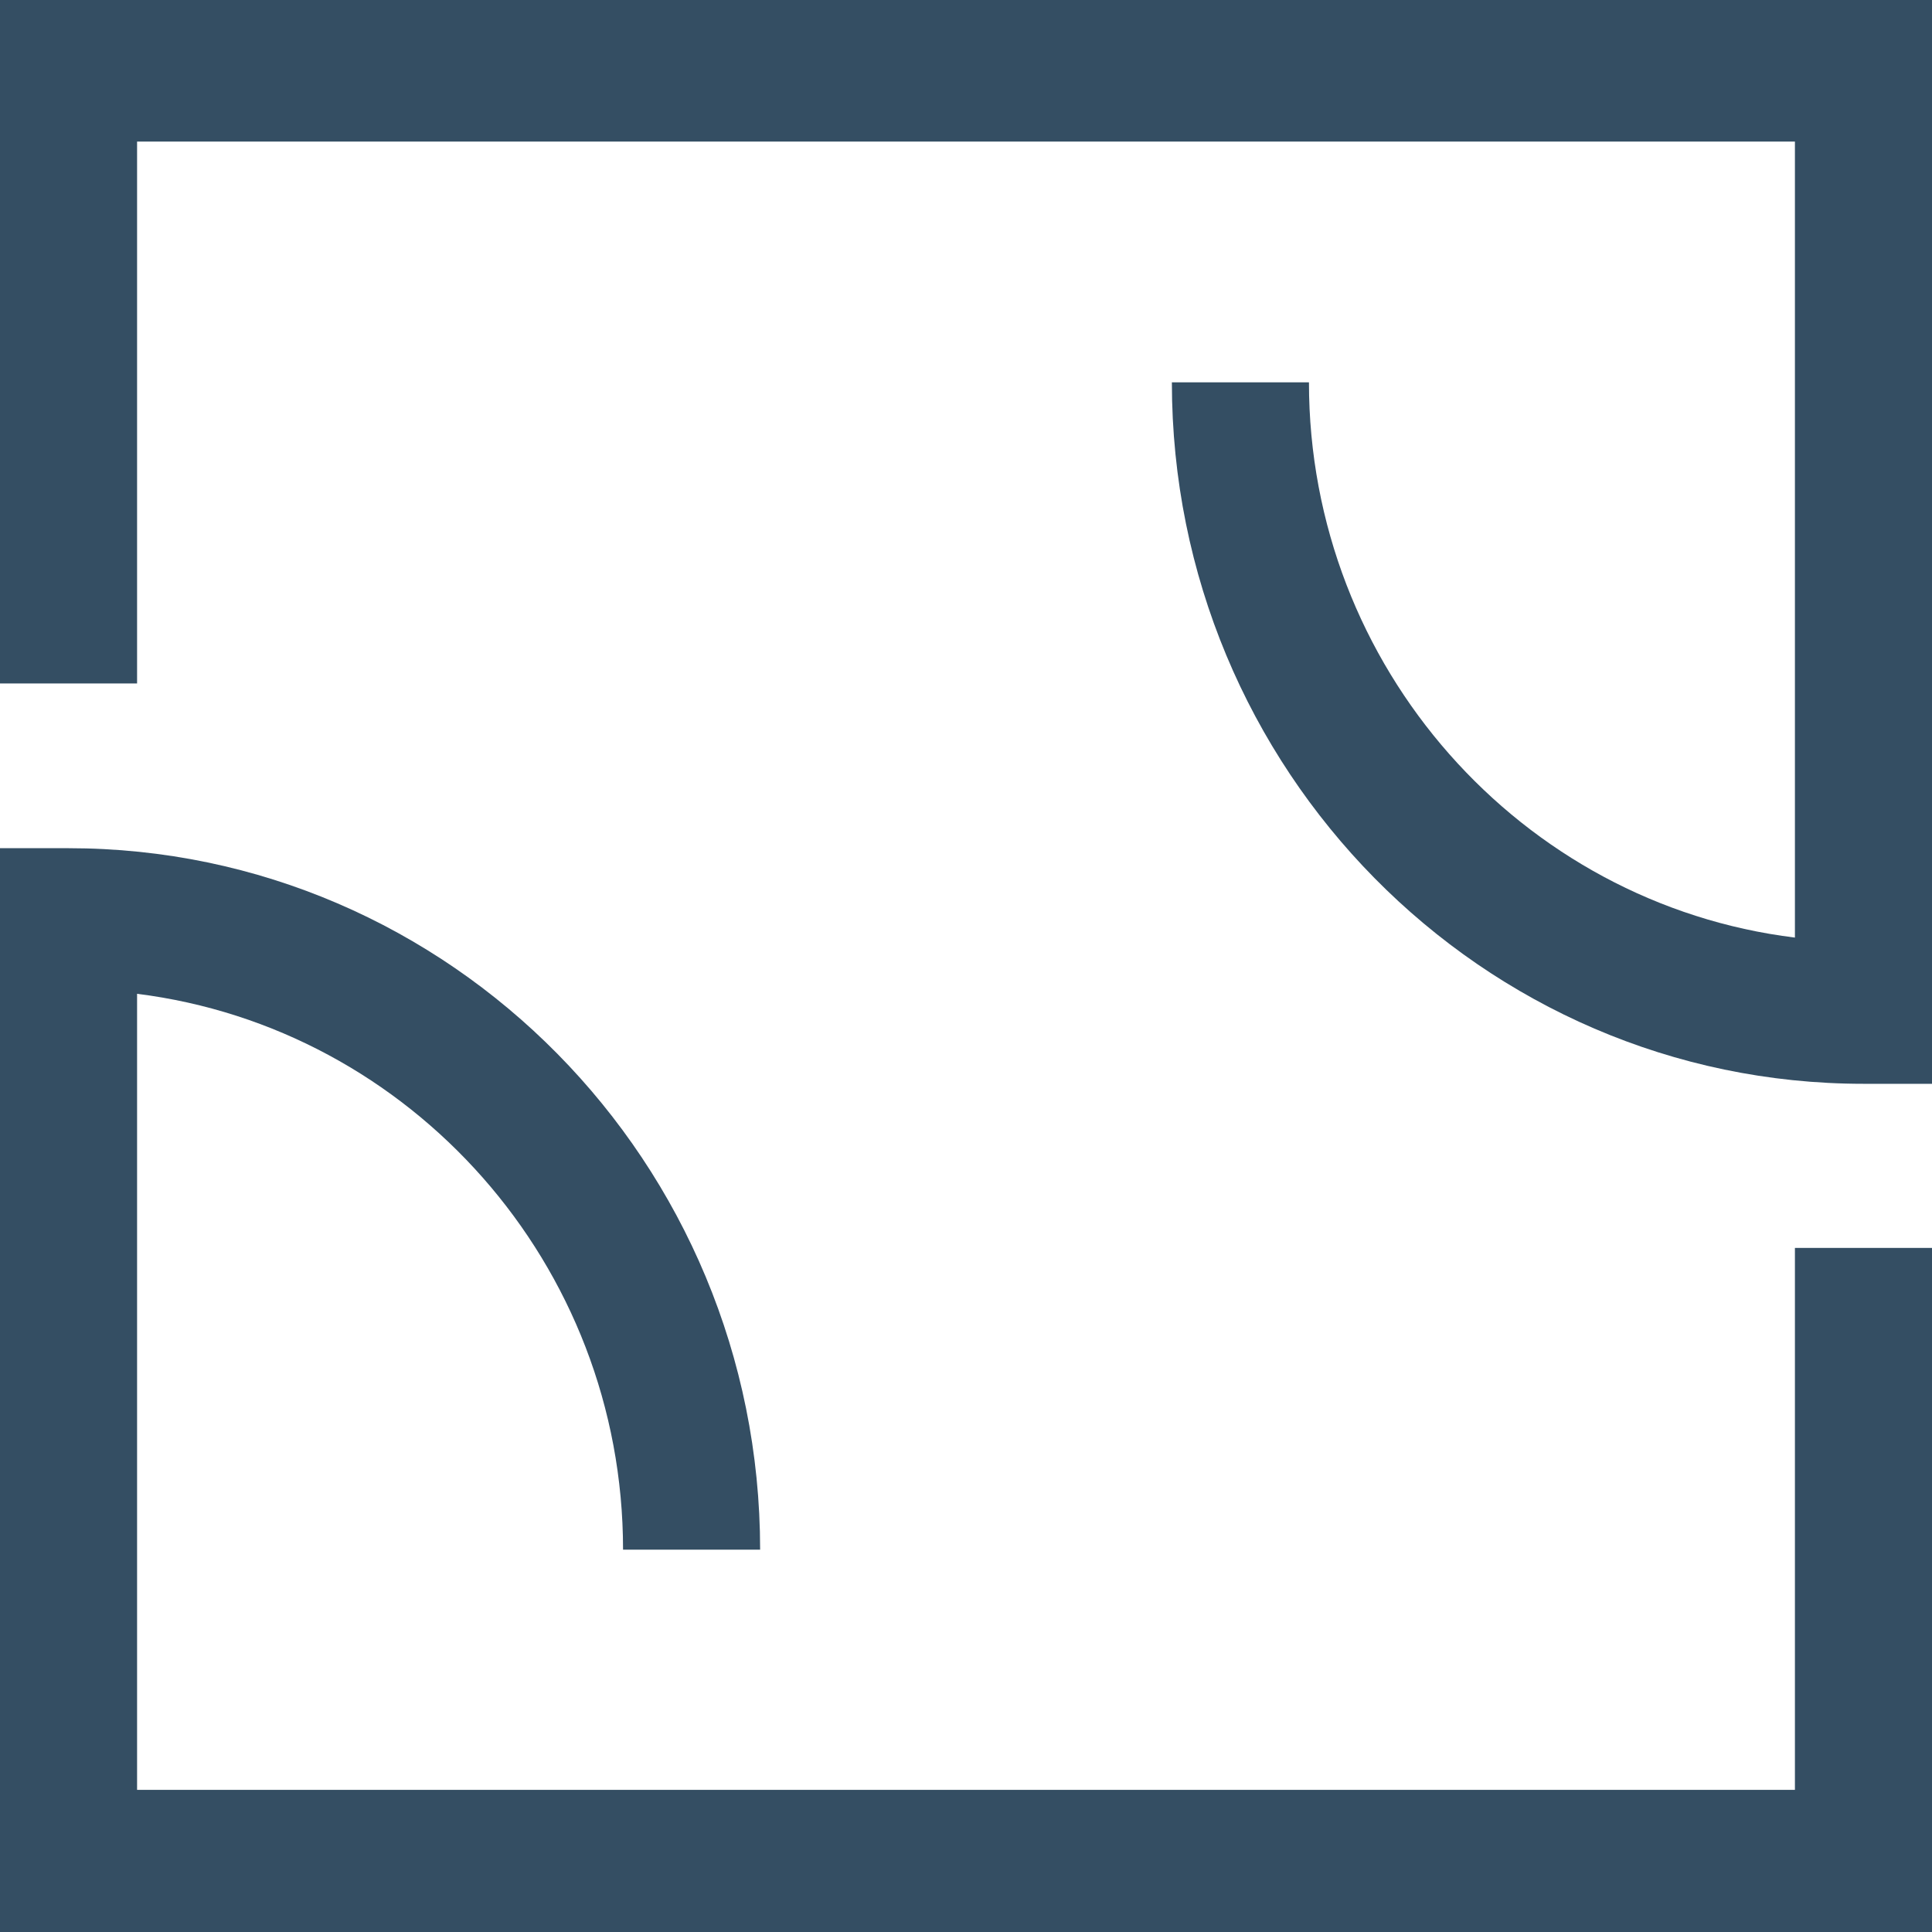 <svg width="41" height="41" viewBox="0 0 41 41" fill="none" xmlns="http://www.w3.org/2000/svg">
  <path d="M38.091 37.983H2.909V21.09C8.715 21.817 13.222 26.828 13.222 32.886H16.131C16.131 24.673 9.55 18 1.454 18H0V41H41V26.483H38.091V37.983Z" fill="#344E63"/>
  <path d="M0 0V14.504H2.909V3.004H38.091V19.897C32.285 19.183 27.778 14.159 27.778 8.114H24.869C24.869 16.327 31.45 23 39.545 23H41V0H0Z" fill="#344E63"/>
</svg>
